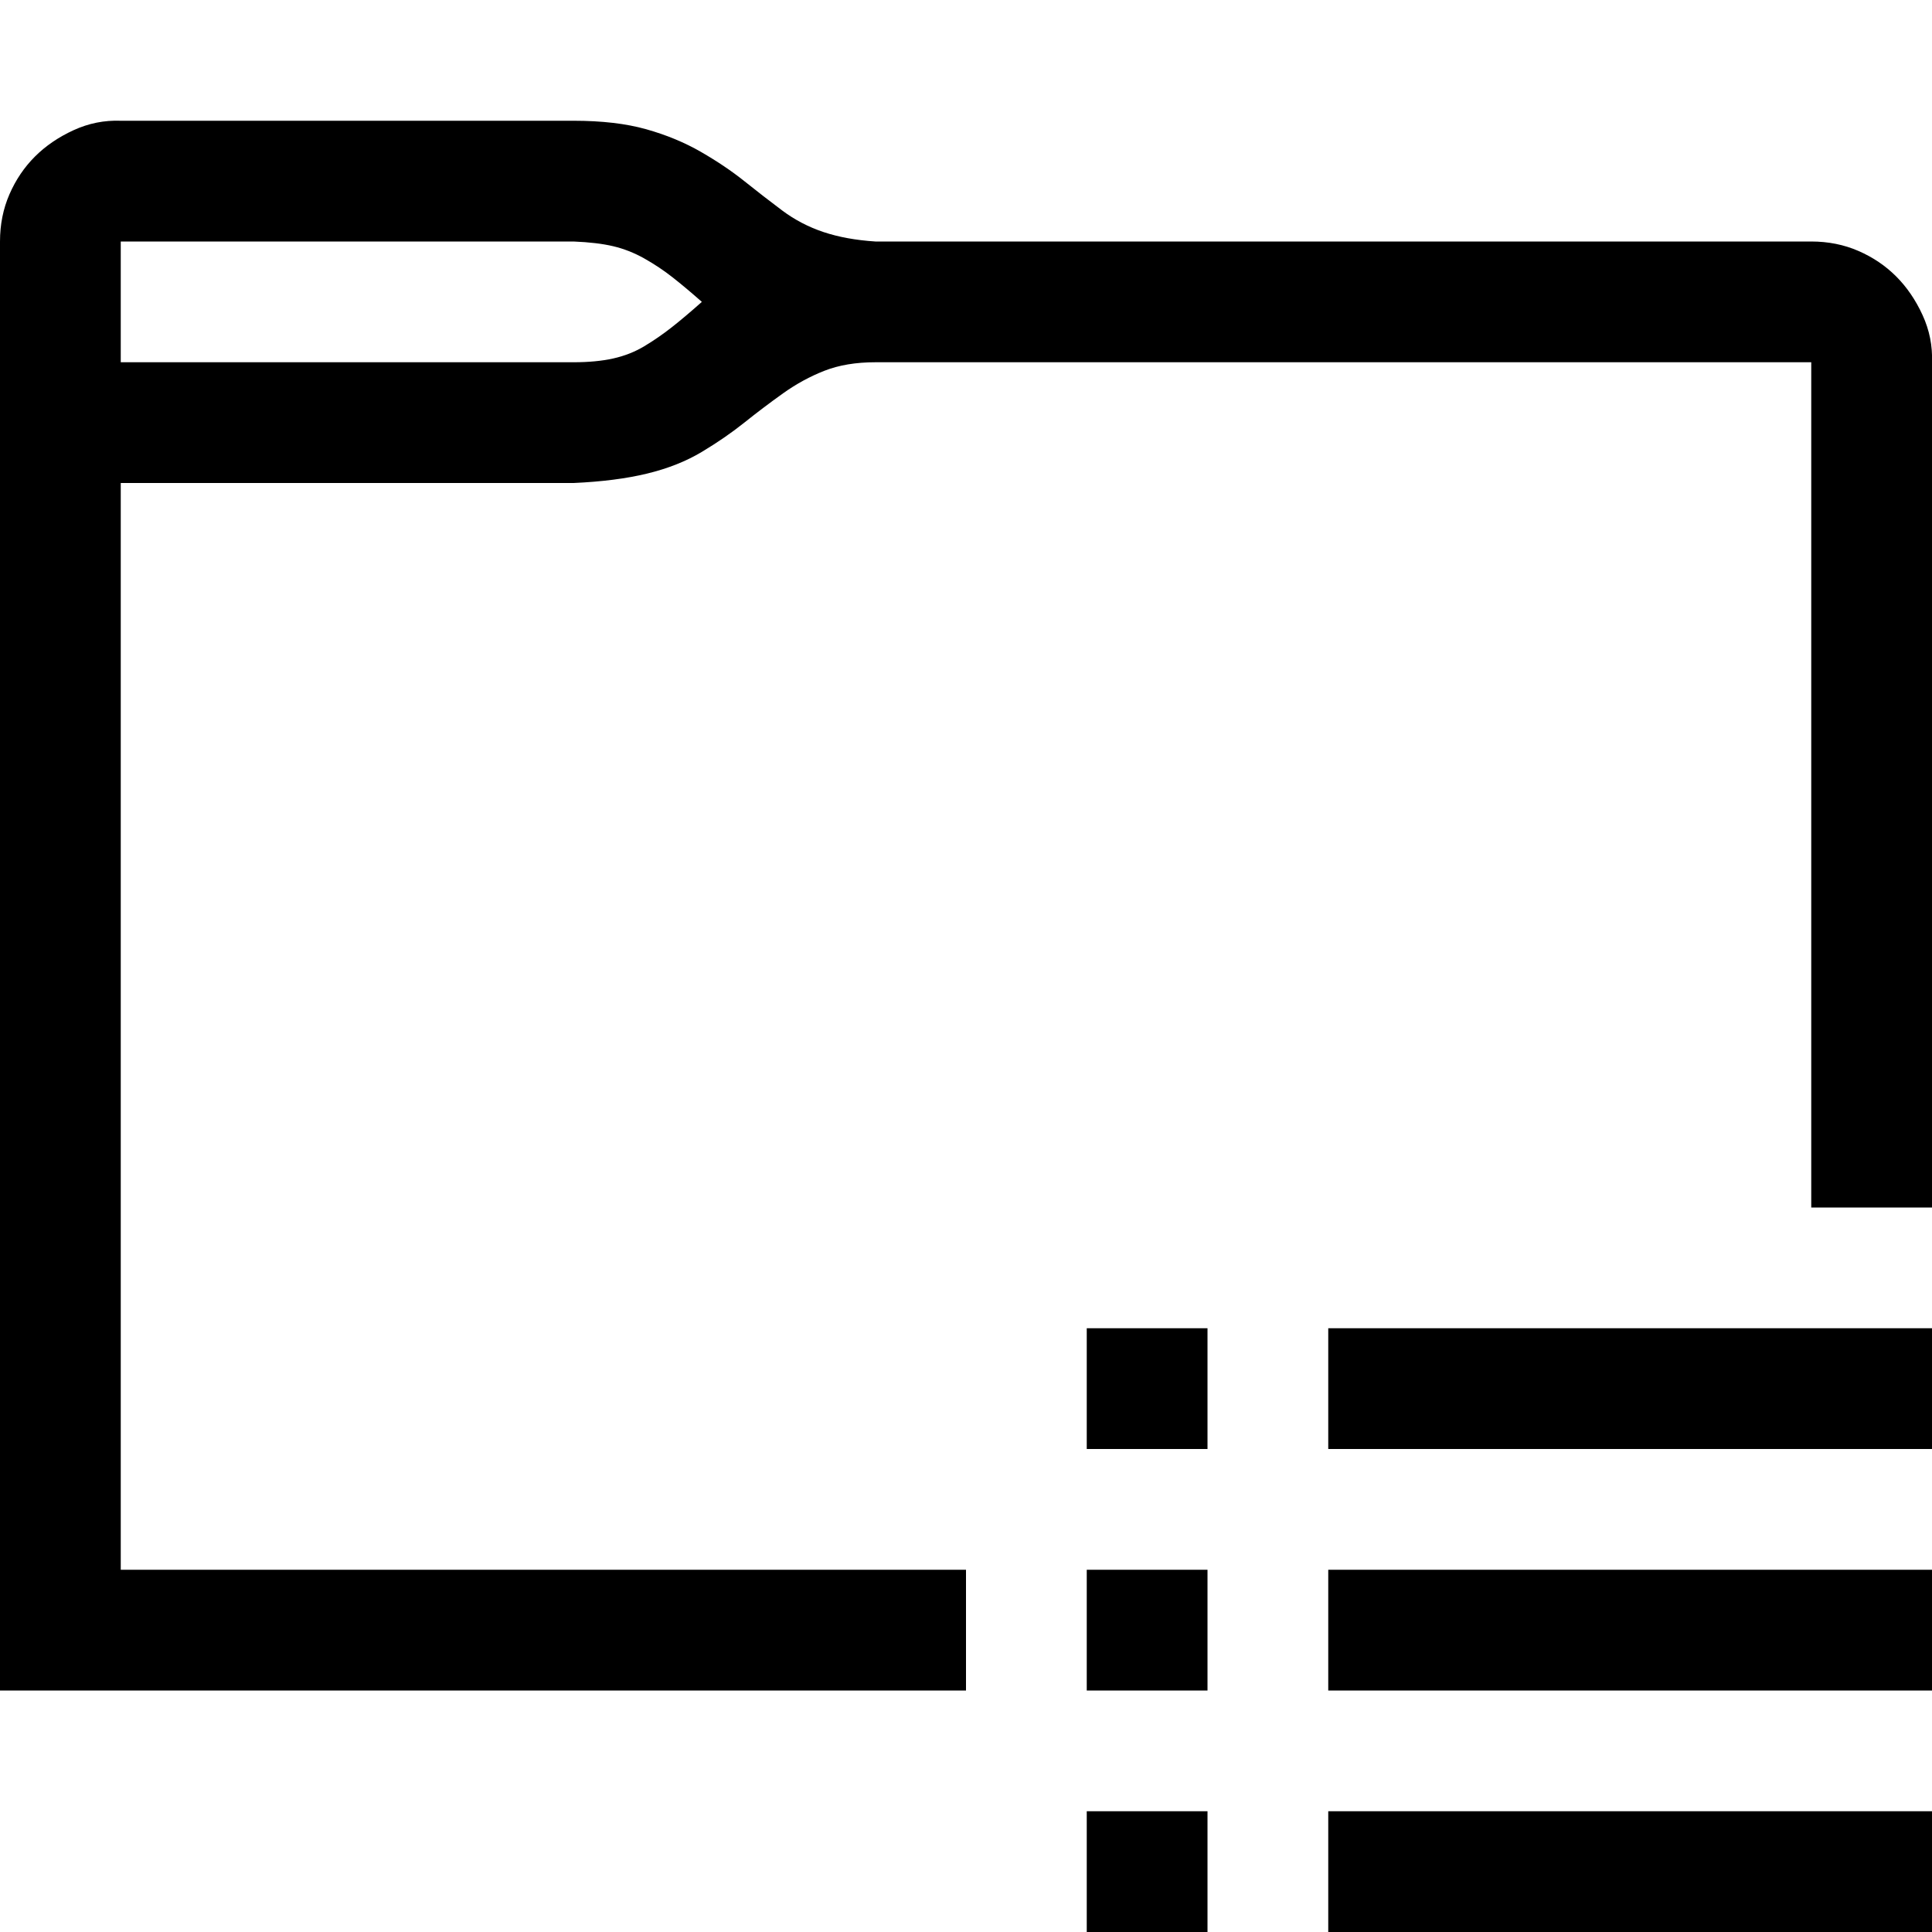 <svg xmlns="http://www.w3.org/2000/svg" xmlns:xlink="http://www.w3.org/1999/xlink" width="2048" height="2048" viewBox="0 0 2048 2048"><path fill="currentColor" d="M608 128q45 0 77 9t58 24t46 31t40 31t44 23t55 10h992q27 0 50 10t40 27t28 41t10 50v896h-128V384H928q-31 0-54 9t-44 24t-41 31t-45 31t-58 23t-78 10H128v1152h896v128H0V256q0-27 10-50t27-40t41-28t50-10zm0 256q24 0 42-4t33-13t29-20t32-27q-17-15-31-26t-30-20t-33-13t-42-5H128v128zm800 1536h640v128h-640zm-256 0h128v128h-128zm0-256h128v128h-128zm256 0h640v128h-640zm-256-256h128v128h-128zm256 0h640v128h-640z"/></svg>